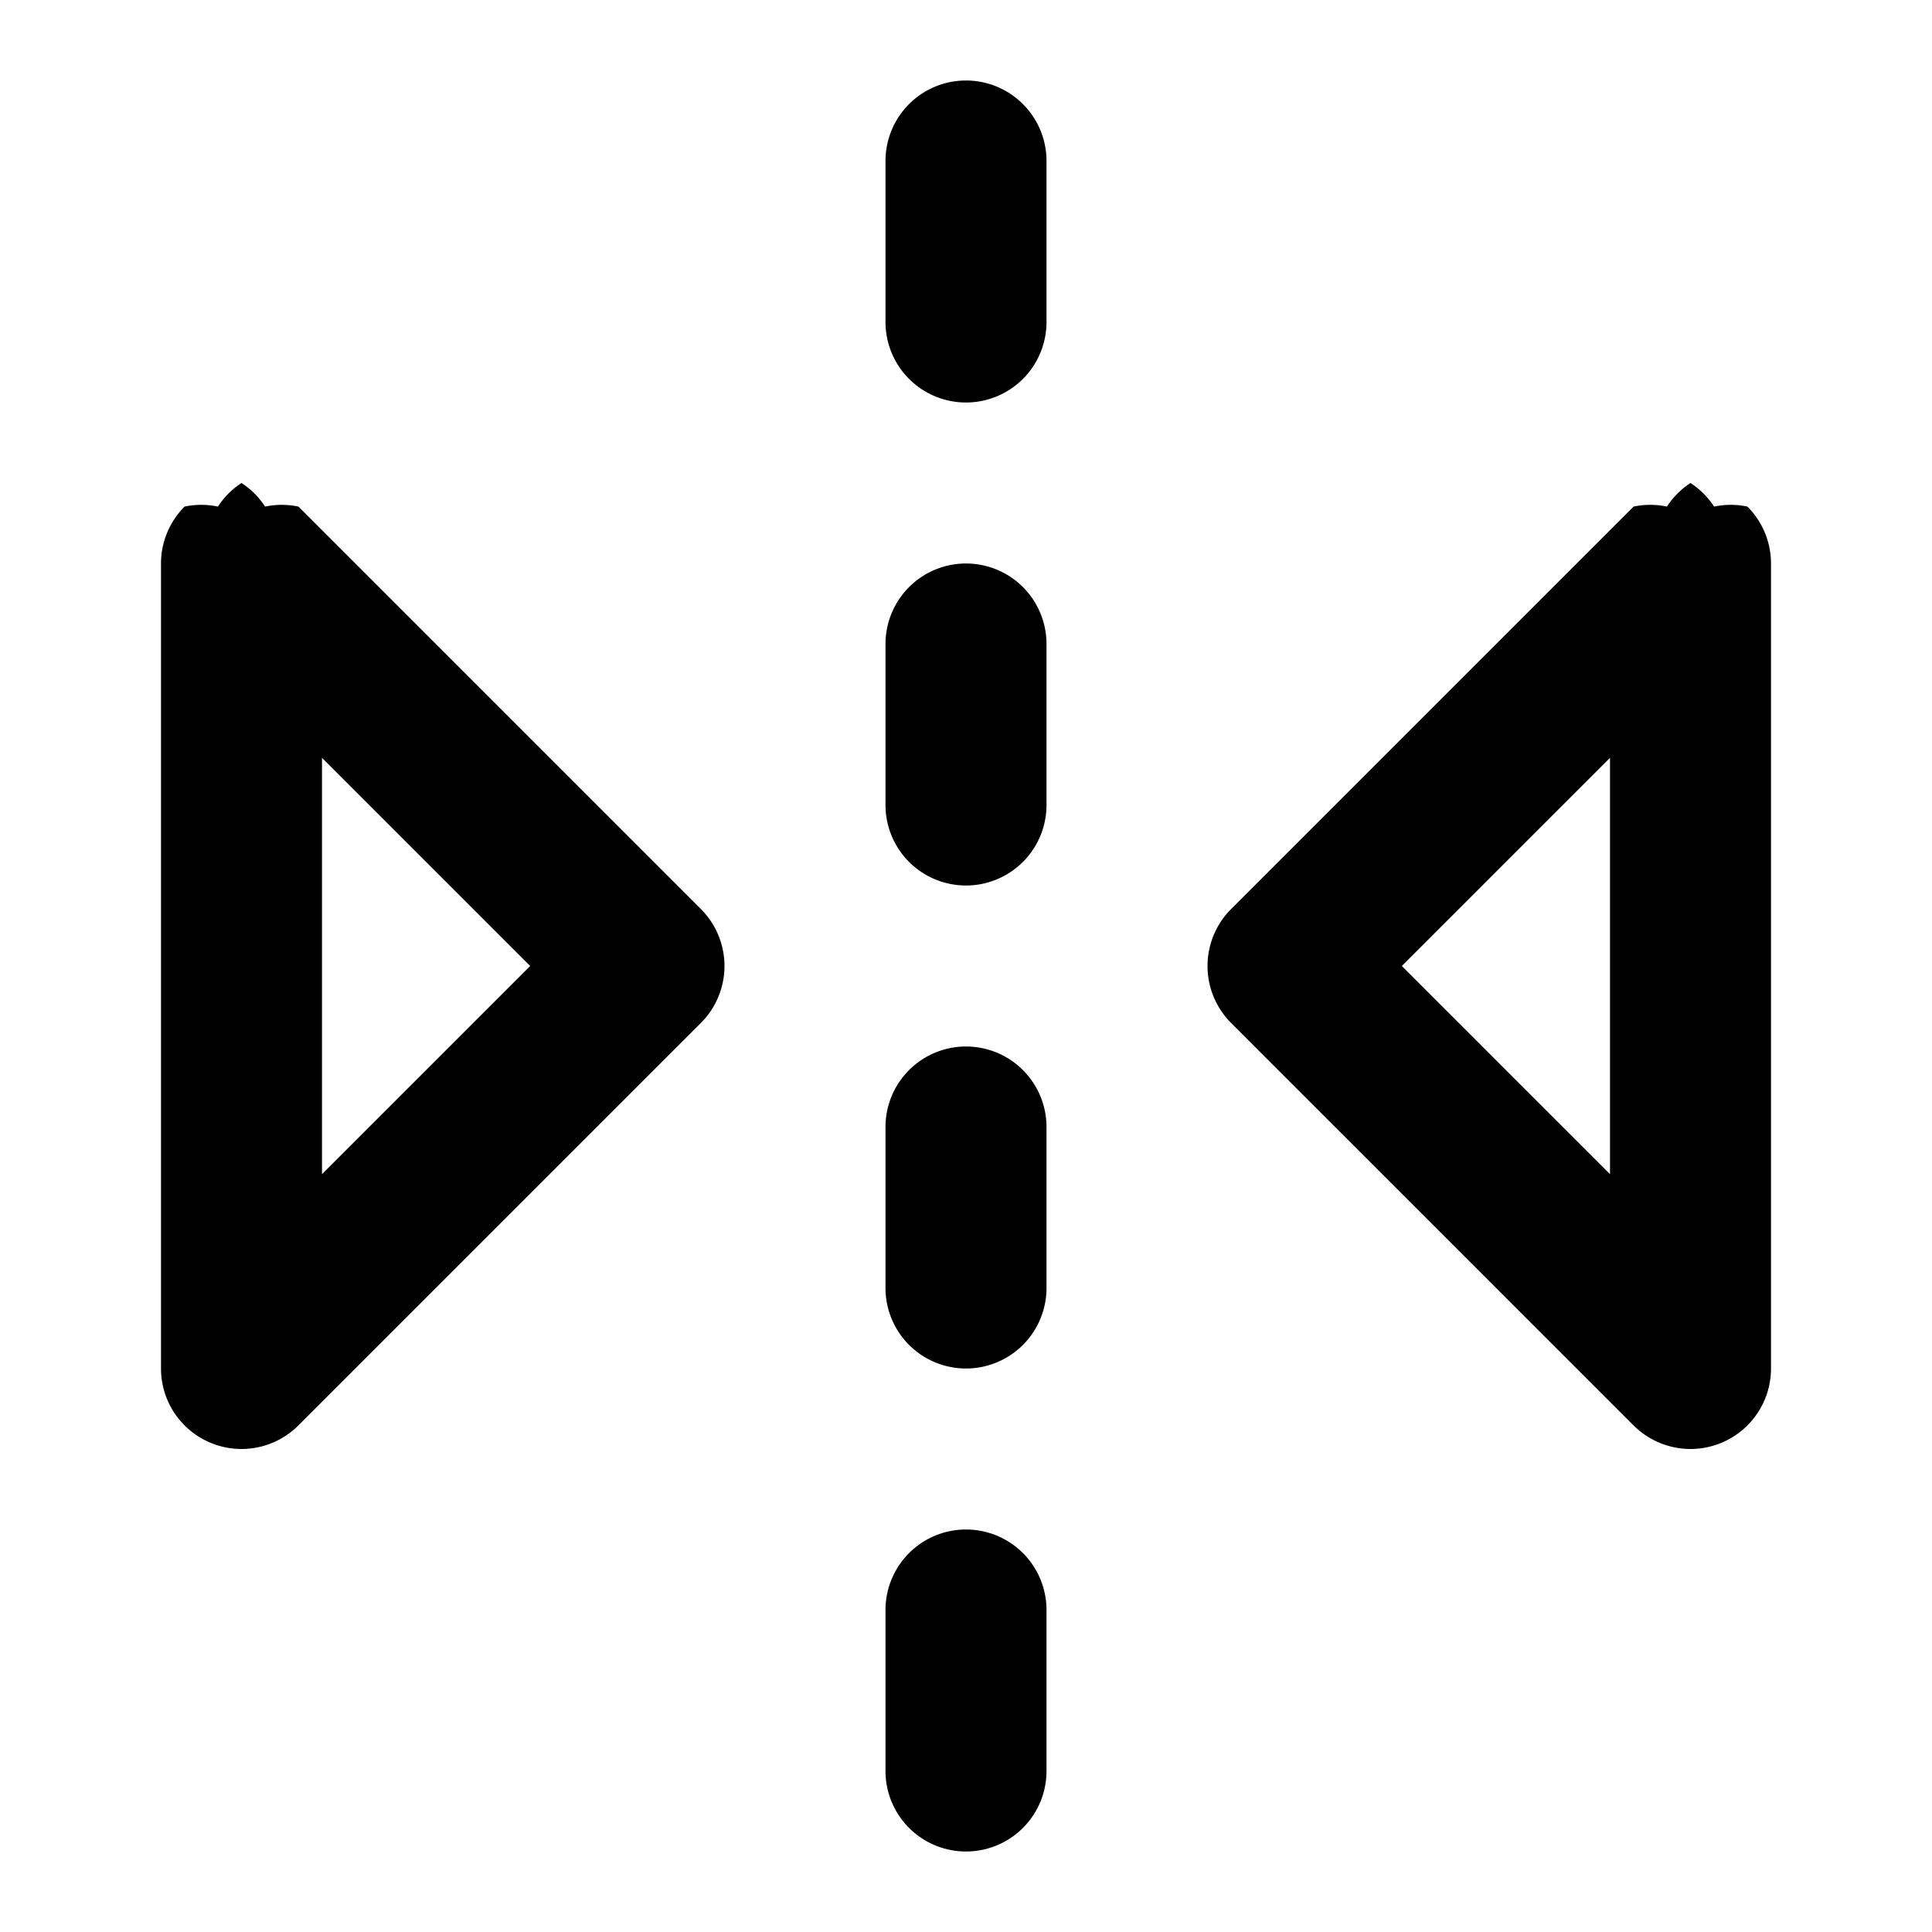 <?xml version="1.0" encoding="UTF-8" standalone="no"?>
<svg xmlns="http://www.w3.org/2000/svg" xmlns:svg="http://www.w3.org/2000/svg" width="24" height="24" viewBox="0 0 24 24" fill="currentColor" tags="reflect,mirror,alignment,dashed" categories="design,photography">
  <path d="M 12 1 A 1 1 0 0 0 11 2 L 11 4 A 1 1 0 0 0 12 5 A 1 1 0 0 0 13 4 L 13 2 A 1 1 0 0 0 12 1 z M 3 6 A 1 1 0 0 0 2.707 6.293 A 1 1 0 0 0 2.293 6.293 A 1 1 0 0 0 2 7 L 2 17 A 1 1 0 0 0 3.707 17.707 L 8.707 12.707 A 1 1 0 0 0 8.707 11.293 L 3.707 6.293 A 1 1 0 0 0 3.293 6.293 A 1 1 0 0 0 3 6 z M 21 6 A 1 1 0 0 0 20.707 6.293 A 1 1 0 0 0 20.293 6.293 L 15.293 11.293 A 1 1 0 0 0 15.293 12.707 L 20.293 17.707 A 1 1 0 0 0 22 17 L 22 7 A 1 1 0 0 0 21.707 6.293 A 1 1 0 0 0 21.293 6.293 A 1 1 0 0 0 21 6 z M 12 7 A 1 1 0 0 0 11 8 L 11 10 A 1 1 0 0 0 12 11 A 1 1 0 0 0 13 10 L 13 8 A 1 1 0 0 0 12 7 z M 4 9.414 L 6.586 12 L 4 14.586 L 4 9.414 z M 20 9.414 L 20 14.586 L 17.414 12 L 20 9.414 z M 12 13 A 1 1 0 0 0 11 14 L 11 16 A 1 1 0 0 0 12 17 A 1 1 0 0 0 13 16 L 13 14 A 1 1 0 0 0 12 13 z M 12 19 A 1 1 0 0 0 11 20 L 11 22 A 1 1 0 0 0 12 23 A 1 1 0 0 0 13 22 L 13 20 A 1 1 0 0 0 12 19 z "/>
</svg>
